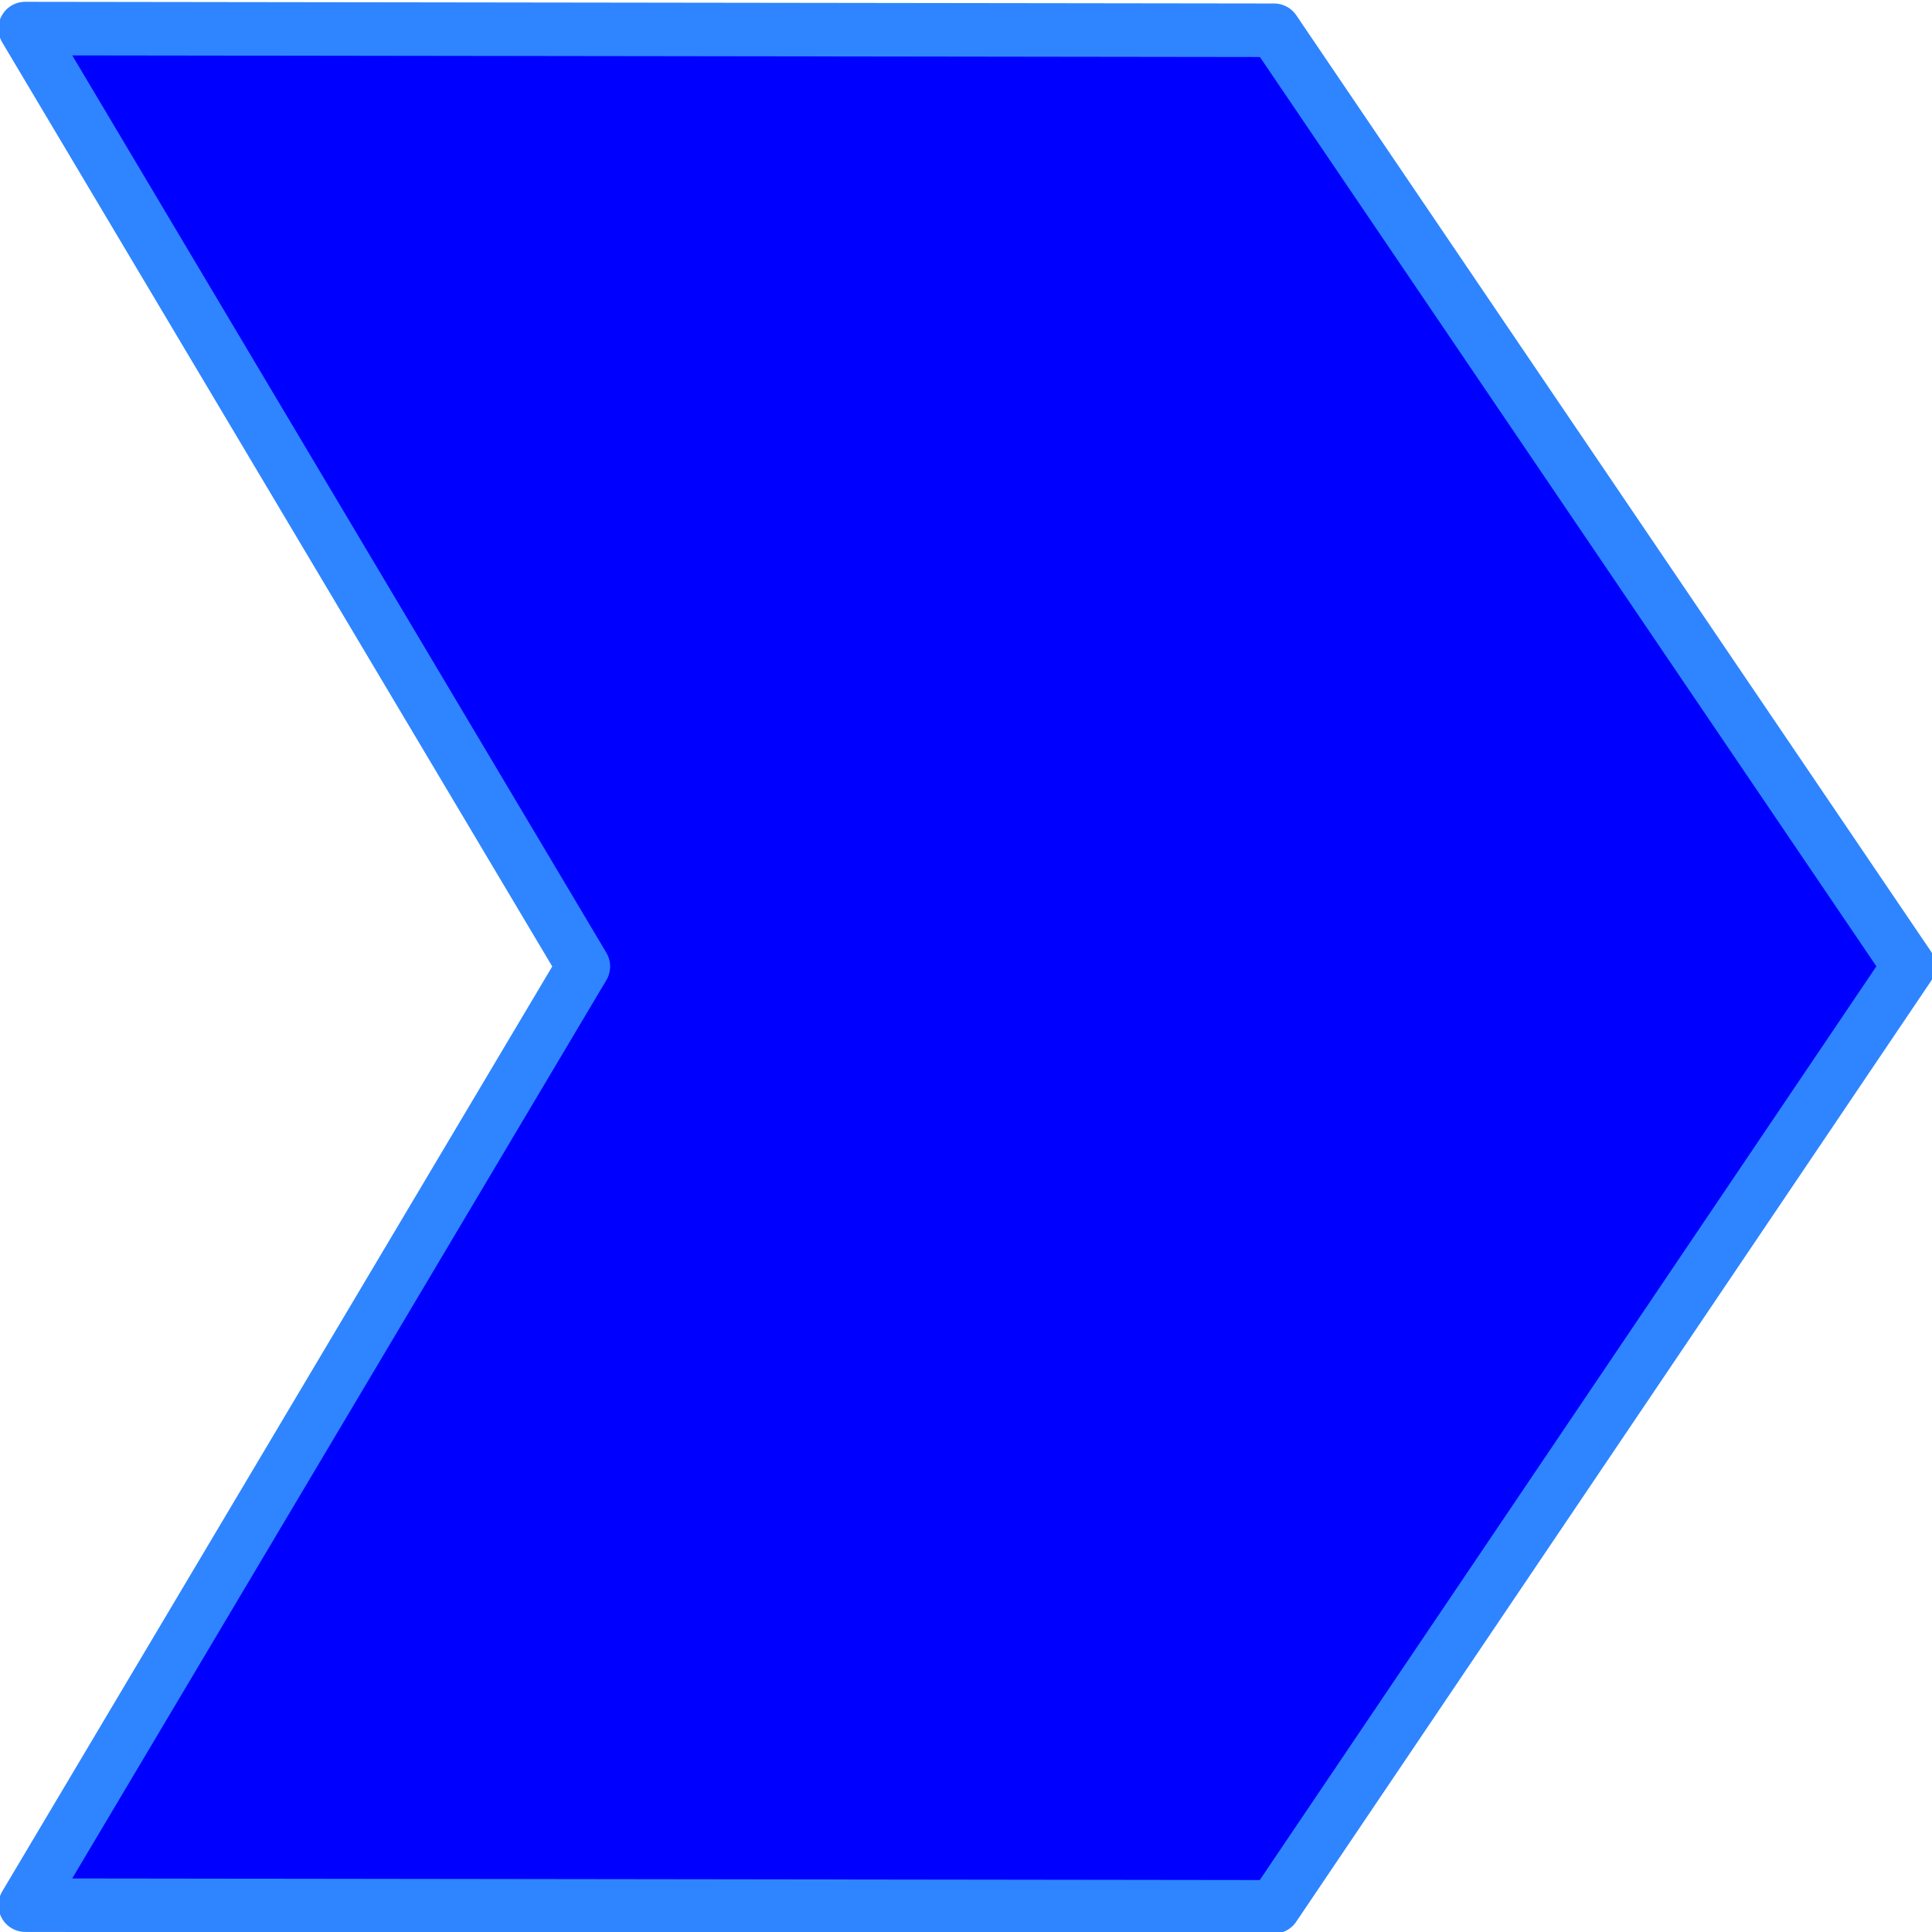 <?xml version="1.0" encoding="UTF-8" standalone="no"?>
<!-- Created with Inkscape (http://www.inkscape.org/) -->
<svg
    xmlns:dc="http://purl.org/dc/elements/1.1/"
    xmlns:cc="http://creativecommons.org/ns#"
    xmlns:rdf="http://www.w3.org/1999/02/22-rdf-syntax-ns#"
    xmlns:svg="http://www.w3.org/2000/svg"
    xmlns="http://www.w3.org/2000/svg"
    xmlns:sodipodi="http://sodipodi.sourceforge.net/DTD/sodipodi-0.dtd"
    xmlns:inkscape="http://www.inkscape.org/namespaces/inkscape"
    xmlns:ns1="http://sozi.baierouge.fr"
    xmlns:xlink="http://www.w3.org/1999/xlink"
    width="48px"
    height="48px"
    id="svg2985"
    version="1.1"
    inkscape:version="0.48.3.1 r9886"
    sodipodi:docname="procesoMisional.svg"
    inkscape:export-filename="/home/aztlek/Documentos/IDU/TOGAF IDU/TOGAF IDU V2.0/procesoMisional-16x16.png"
    inkscape:export-xdpi="30"
    inkscape:export-ydpi="30"
  >
  <defs
      id="defs2987"
  />
  <sodipodi:namedview
      id="base"
      pagecolor="#ffffff"
      bordercolor="#666666"
      borderopacity="1.0"
      inkscape:pageopacity="0.0"
      inkscape:pageshadow="2"
      inkscape:zoom="1"
      inkscape:cx="24"
      inkscape:cy="24"
      inkscape:current-layer="layer1"
      showgrid="true"
      inkscape:grid-bbox="true"
      inkscape:document-units="px"
      showguides="true"
      inkscape:guide-bbox="true"
      inkscape:window-width="1366"
      inkscape:window-height="712"
      inkscape:window-x="0"
      inkscape:window-y="27"
      inkscape:window-maximized="1"
  />
  <g
      id="layer1"
      inkscape:label="Layer 1"
      inkscape:groupmode="layer"
    >
    <path
        style="fill:#0000ff;fill-opacity:1;stroke:#2e85ff;stroke-width:1.33;stroke-linecap:butt;stroke-linejoin:round;stroke-miterlimit:10;stroke-opacity:1;stroke-dasharray:none;stroke-dashoffset:0"
        d="M 47.421,24.007 31.652,47.374 0.626,47.333 14.494,24.011 0.625,0.71 31.655,0.752 z"
        id="path3765"
        inkscape:connector-curvature="0"
        sodipodi:nodetypes="ccccccc"
    />
  </g
  >
</svg
>

